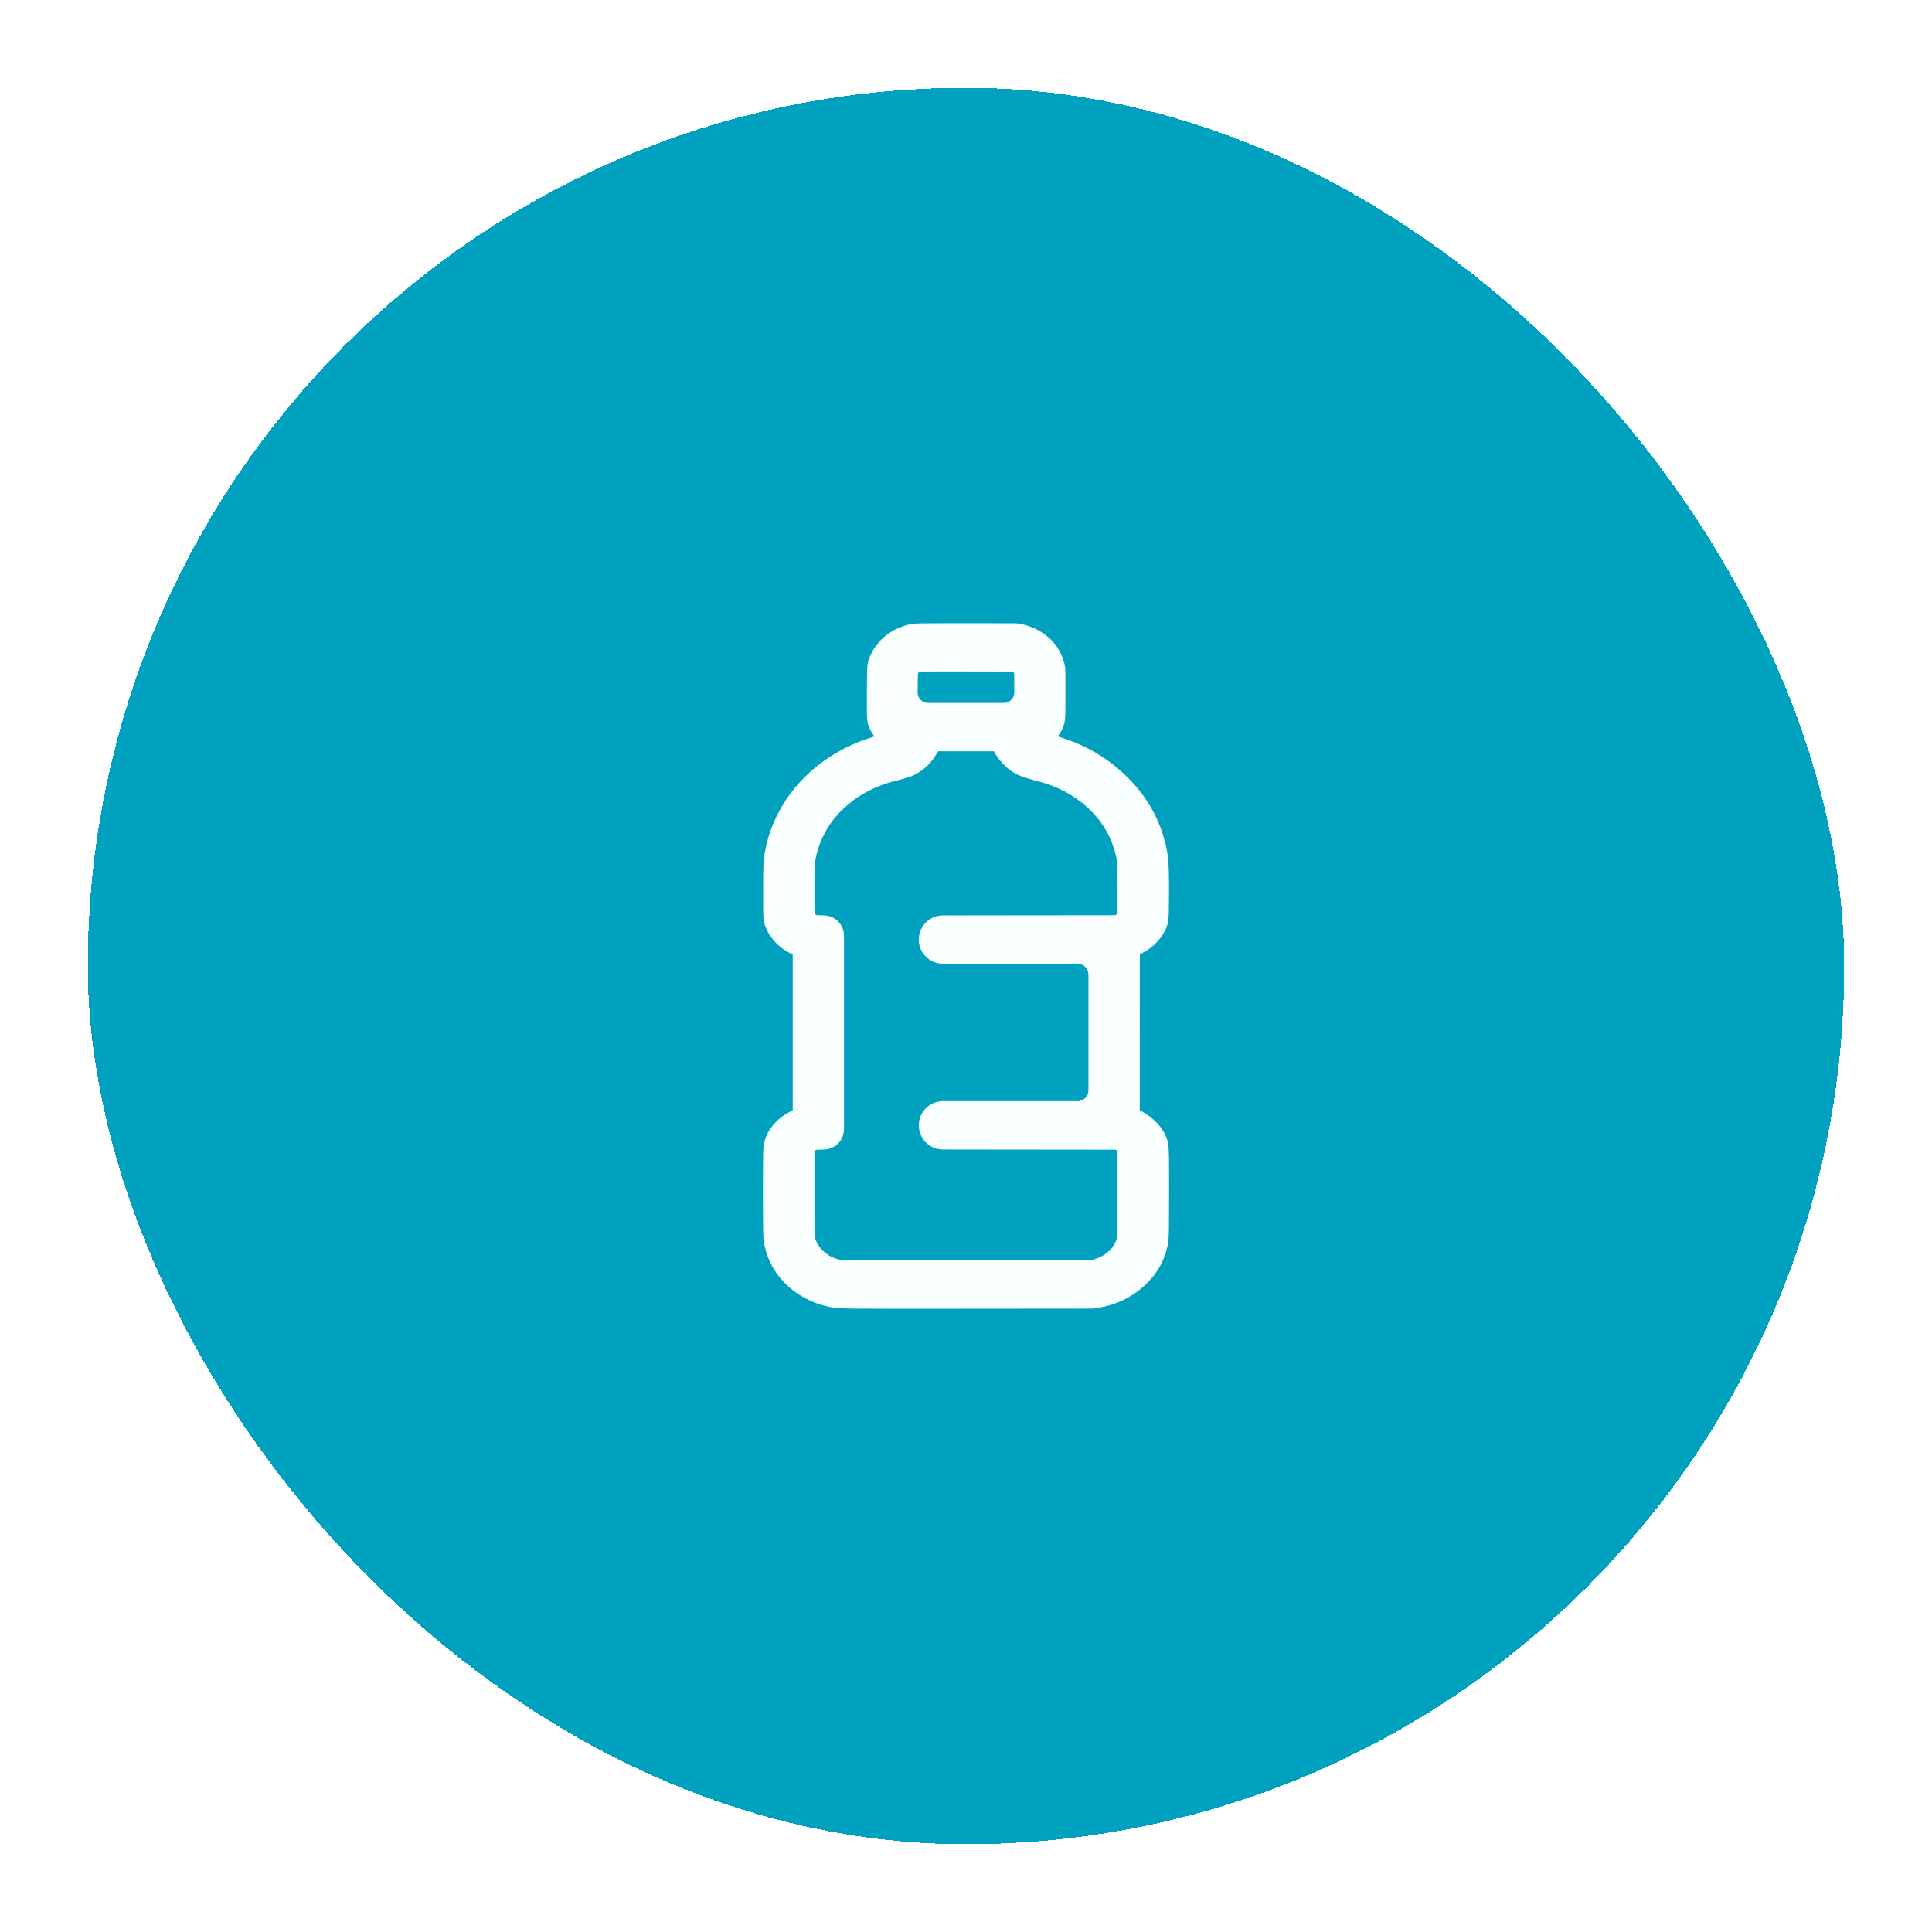 <svg width="88" height="88" viewBox="0 0 88 88" fill="none" xmlns="http://www.w3.org/2000/svg">
<g filter="url(#filter0_d_760_2243)">
<rect x="4" width="80" height="80" rx="40" fill="#00A1BE" shape-rendering="crispEdges"/>
<path d="M41.73 24.9C40.943 24.99 40.279 25.506 40.039 26.213C39.993 26.354 39.993 26.373 39.984 27.522C39.98 28.532 39.982 28.703 40.012 28.817C40.099 29.153 40.349 29.438 40.682 29.581C40.78 29.625 40.896 29.665 40.941 29.671C40.983 29.678 41.024 29.692 41.03 29.699C41.051 29.73 40.771 29.833 40.531 29.88C40.194 29.949 39.6 30.132 39.269 30.267C38.221 30.698 37.311 31.349 36.628 32.161C36.017 32.887 35.587 33.744 35.389 34.621C35.269 35.16 35.26 35.286 35.26 36.596C35.26 37.802 35.26 37.806 35.309 37.959C35.466 38.448 35.867 38.843 36.452 39.087C36.546 39.126 36.607 39.218 36.607 39.319V43.023V46.631C36.607 46.791 36.513 46.937 36.367 47.003C35.735 47.292 35.347 47.744 35.271 48.279C35.243 48.483 35.243 52.099 35.271 52.362C35.411 53.662 36.431 54.723 37.84 55.03C38.251 55.119 38.175 55.117 44.148 55.111L49.697 55.106C49.759 55.106 49.822 55.1 49.883 55.088L50.02 55.062C50.712 54.931 51.259 54.664 51.755 54.22C52.315 53.717 52.629 53.142 52.727 52.429C52.742 52.326 52.75 51.564 52.75 50.303C52.75 48.196 52.75 48.201 52.642 47.942C52.478 47.551 52.044 47.159 51.554 46.961C51.469 46.928 51.414 46.846 51.414 46.755L51.416 43.023L51.418 39.39C51.418 39.238 51.508 39.1 51.647 39.039C52.063 38.856 52.392 38.572 52.572 38.244C52.744 37.93 52.737 37.981 52.746 36.749C52.754 35.316 52.722 34.943 52.527 34.282C52.22 33.23 51.626 32.306 50.758 31.528C49.797 30.667 48.707 30.136 47.311 29.844C47.173 29.816 46.98 29.734 46.98 29.703C46.98 29.696 47.027 29.68 47.082 29.667C47.396 29.6 47.716 29.374 47.867 29.113C48.034 28.825 48.03 28.859 48.03 27.585C48.03 26.468 48.03 26.449 47.981 26.281C47.926 26.085 47.782 25.797 47.665 25.655C47.383 25.304 46.961 25.045 46.492 24.933L46.423 24.916C46.349 24.899 46.274 24.89 46.198 24.89L44.095 24.887C42.876 24.885 41.813 24.891 41.73 24.9ZM46.301 26.139C46.45 26.201 46.569 26.308 46.639 26.441C46.675 26.51 46.694 26.587 46.694 26.665L46.7 27.531C46.704 28.075 46.264 28.518 45.72 28.518H44H42.27C41.732 28.518 41.296 28.079 41.299 27.541C41.306 26.655 41.31 26.558 41.344 26.476C41.391 26.371 41.518 26.234 41.628 26.173C41.794 26.079 41.766 26.081 44.042 26.085L46.058 26.089C46.142 26.089 46.224 26.106 46.301 26.139ZM45.65 29.858C45.777 30.153 46.004 30.442 46.284 30.662C46.518 30.846 46.751 30.936 47.491 31.126C48.35 31.347 49.173 31.786 49.823 32.367C50.525 32.995 51.002 33.746 51.244 34.603C51.399 35.156 51.403 35.202 51.403 36.549V37.646C51.403 37.714 51.385 37.78 51.352 37.839C51.284 37.964 51.155 38.077 51.015 38.136C50.935 38.17 50.849 38.187 50.763 38.187L45.099 38.193L42.949 38.196C42.617 38.196 42.349 38.465 42.349 38.797C42.349 39.128 42.617 39.397 42.949 39.397H44.689H49.077C49.63 39.397 50.077 39.845 50.077 40.397V43.026V45.656C50.077 46.208 49.63 46.656 49.077 46.656H44.689H42.949C42.617 46.656 42.349 46.925 42.349 47.256C42.349 47.588 42.617 47.857 42.949 47.857L45.109 47.86L50.799 47.866C50.876 47.866 50.951 47.882 51.021 47.913C51.157 47.972 51.299 48.1 51.356 48.215C51.387 48.273 51.403 48.339 51.403 48.405V50.343V52.234C51.403 52.332 51.389 52.429 51.361 52.522L51.354 52.543C51.163 53.189 50.605 53.69 49.886 53.862L49.822 53.877C49.745 53.896 49.666 53.906 49.586 53.906H44H38.415C38.334 53.906 38.254 53.896 38.176 53.877L38.115 53.862C37.744 53.77 37.437 53.608 37.178 53.368C36.904 53.115 36.734 52.842 36.633 52.49C36.599 52.374 36.596 52.197 36.596 50.343V48.443C36.596 48.364 36.615 48.286 36.652 48.216C36.722 48.081 36.836 47.978 36.987 47.915C37.101 47.868 37.125 47.866 37.526 47.86C37.758 47.856 37.944 47.667 37.944 47.435V43.026V38.618C37.944 38.386 37.758 38.197 37.526 38.193C37.116 38.187 37.103 38.185 36.987 38.134C36.847 38.073 36.707 37.945 36.643 37.819C36.596 37.73 36.596 37.718 36.596 36.568C36.596 35.305 36.603 35.228 36.724 34.739C36.898 34.034 37.292 33.304 37.806 32.738C38.011 32.51 38.478 32.104 38.728 31.936C39.293 31.557 39.942 31.265 40.599 31.1C41.253 30.936 41.346 30.904 41.565 30.77C41.751 30.656 41.895 30.532 42.035 30.364C42.154 30.225 42.339 29.922 42.394 29.779C42.408 29.743 42.443 29.718 42.483 29.718H44.004H45.44C45.531 29.718 45.614 29.773 45.65 29.858Z" fill="#F9FEFE" stroke="#F9FEFE"/>
</g>
<defs>
<filter id="filter0_d_760_2243" x="0" y="0" width="88" height="88" filterUnits="userSpaceOnUse" color-interpolation-filters="sRGB">
<feFlood flood-opacity="0" result="BackgroundImageFix"/>
<feColorMatrix in="SourceAlpha" type="matrix" values="0 0 0 0 0 0 0 0 0 0 0 0 0 0 0 0 0 0 127 0" result="hardAlpha"/>
<feOffset dy="4"/>
<feGaussianBlur stdDeviation="2"/>
<feComposite in2="hardAlpha" operator="out"/>
<feColorMatrix type="matrix" values="0 0 0 0 0 0 0 0 0 0 0 0 0 0 0 0 0 0 0.25 0"/>
<feBlend mode="normal" in2="BackgroundImageFix" result="effect1_dropShadow_760_2243"/>
<feBlend mode="normal" in="SourceGraphic" in2="effect1_dropShadow_760_2243" result="shape"/>
</filter>
</defs>
</svg>
